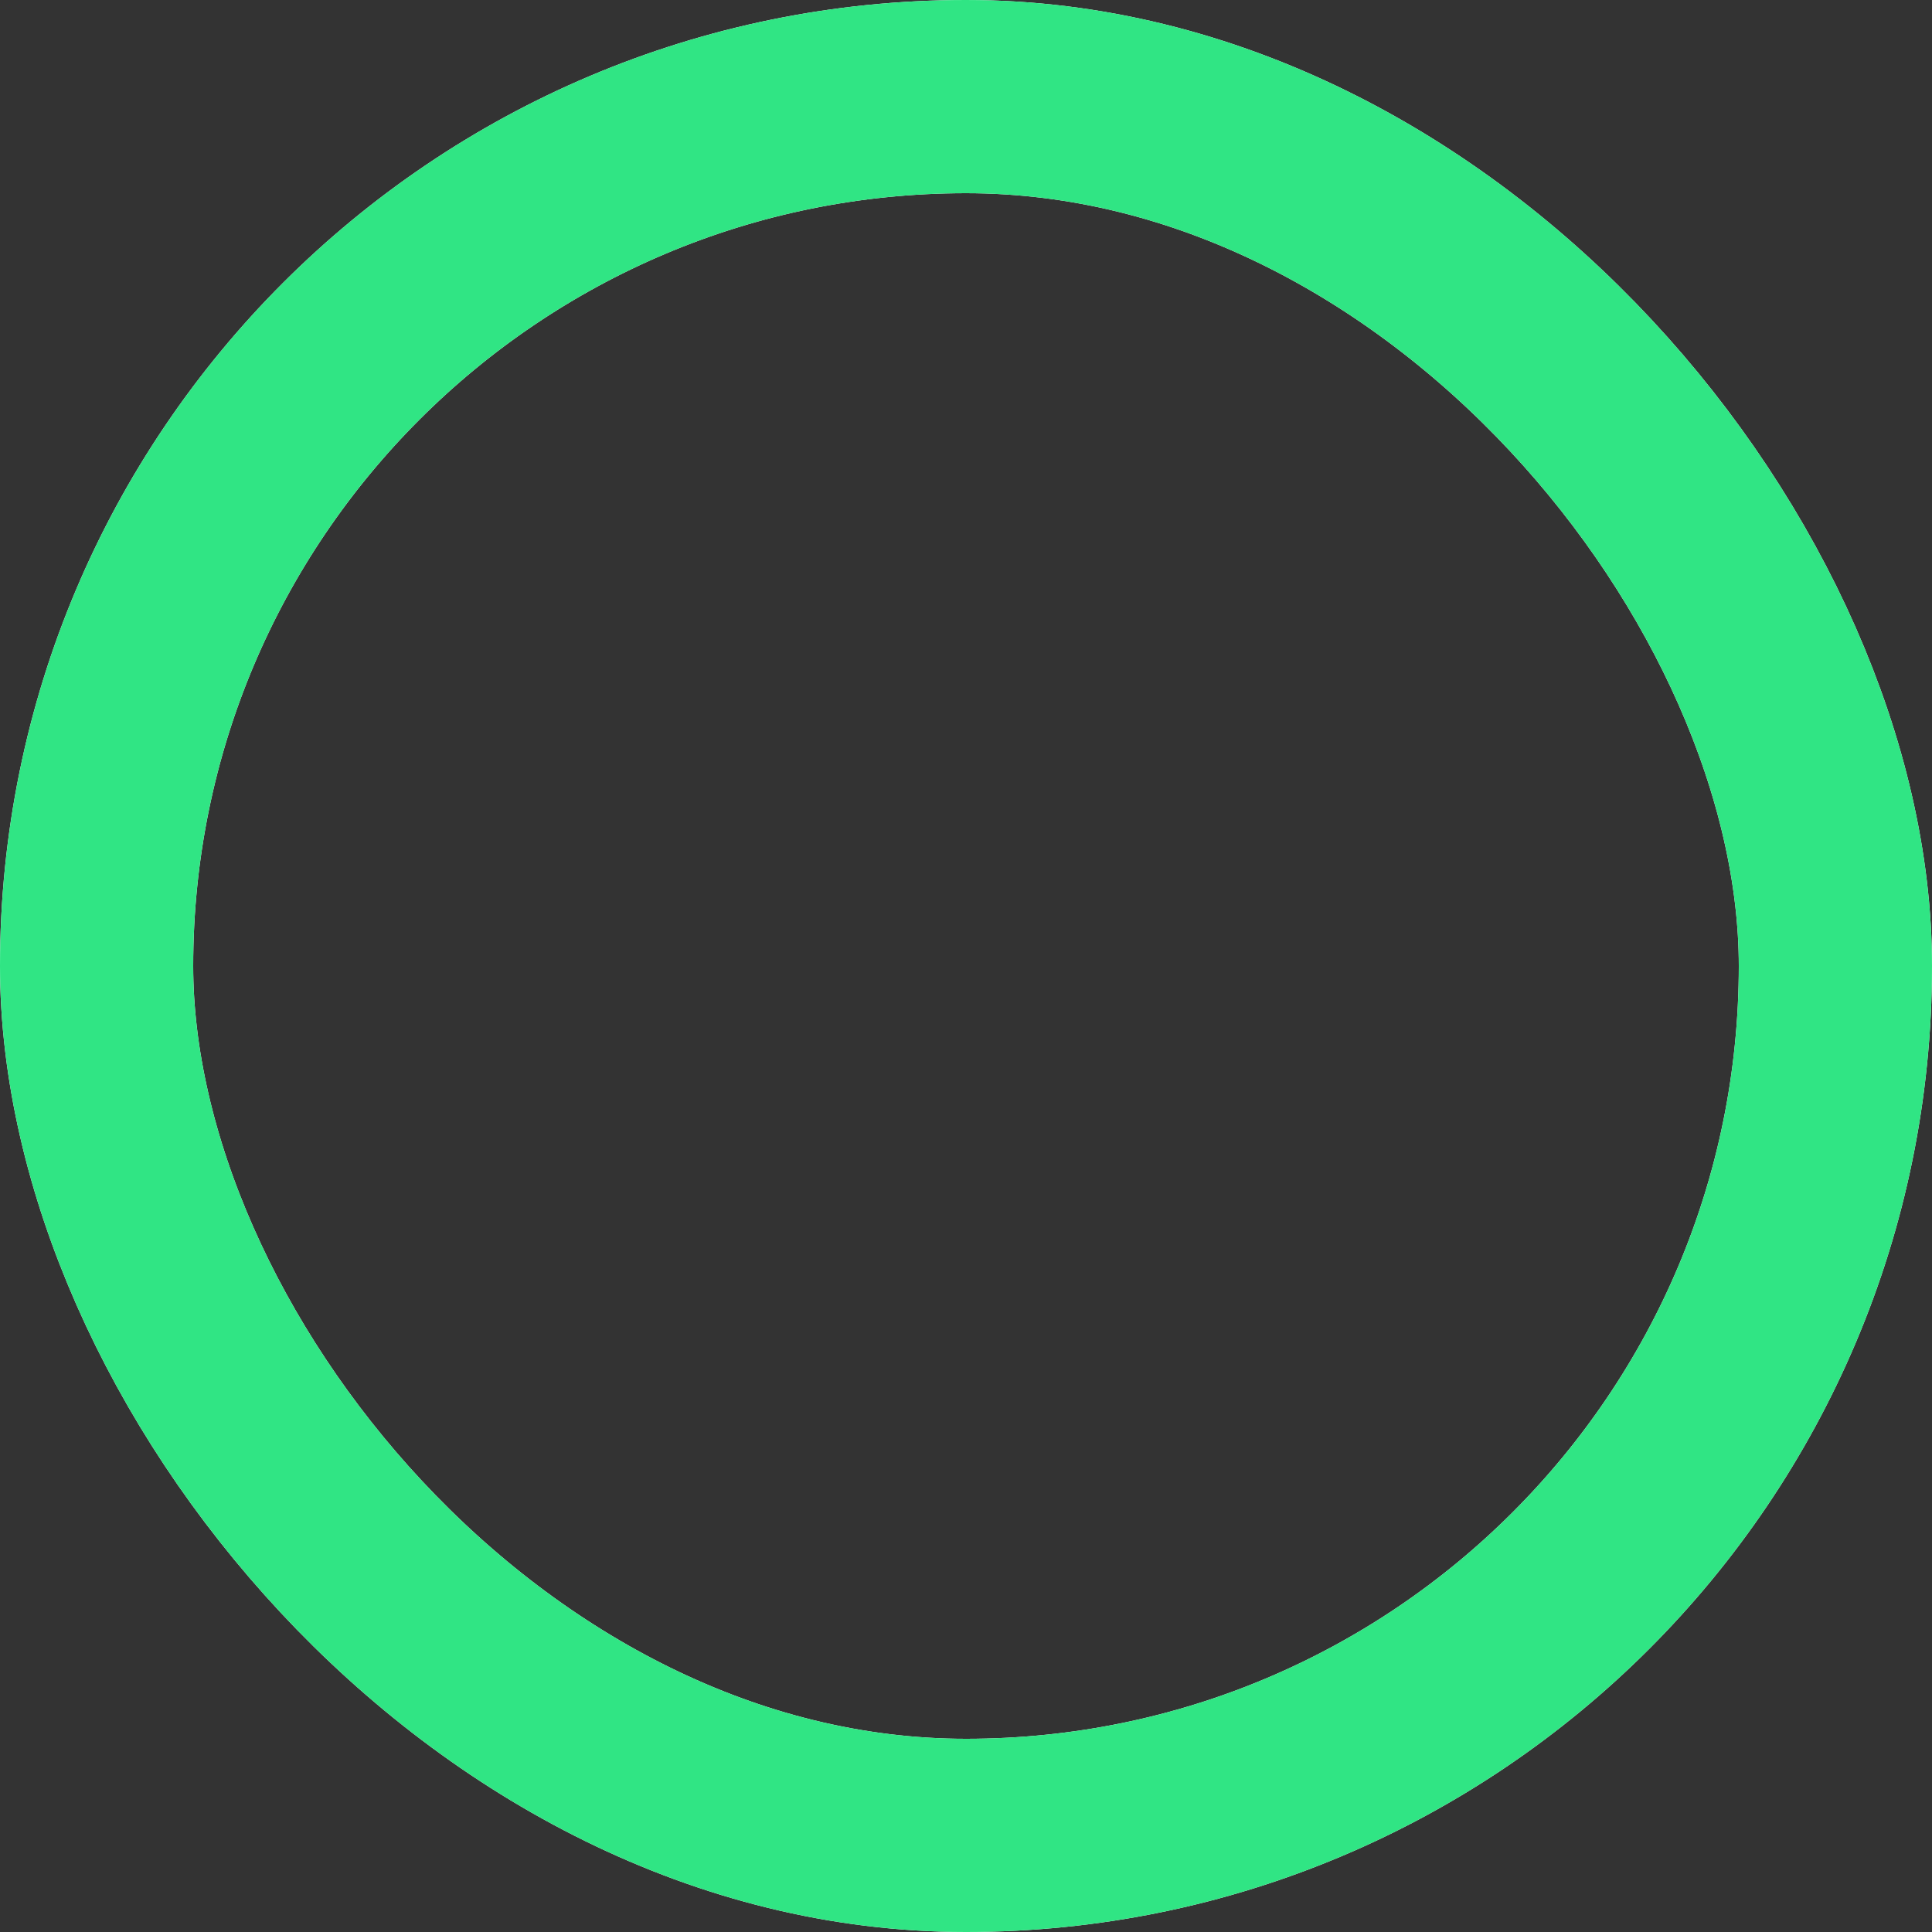 <svg xmlns="http://www.w3.org/2000/svg" width="20" height="20" fill="none" viewBox="0 0 20 20">
  <rect x="0" y="0" width="20" height="20" fill="#333333" stroke="none"/>
  <rect width="18" height="18" x="1" y="1" stroke="#fff" stroke-width="2" rx="9"/>
  <rect width="18" height="18" x="1" y="1" stroke="#30E584" stroke-width="2" rx="9"/>
</svg>
